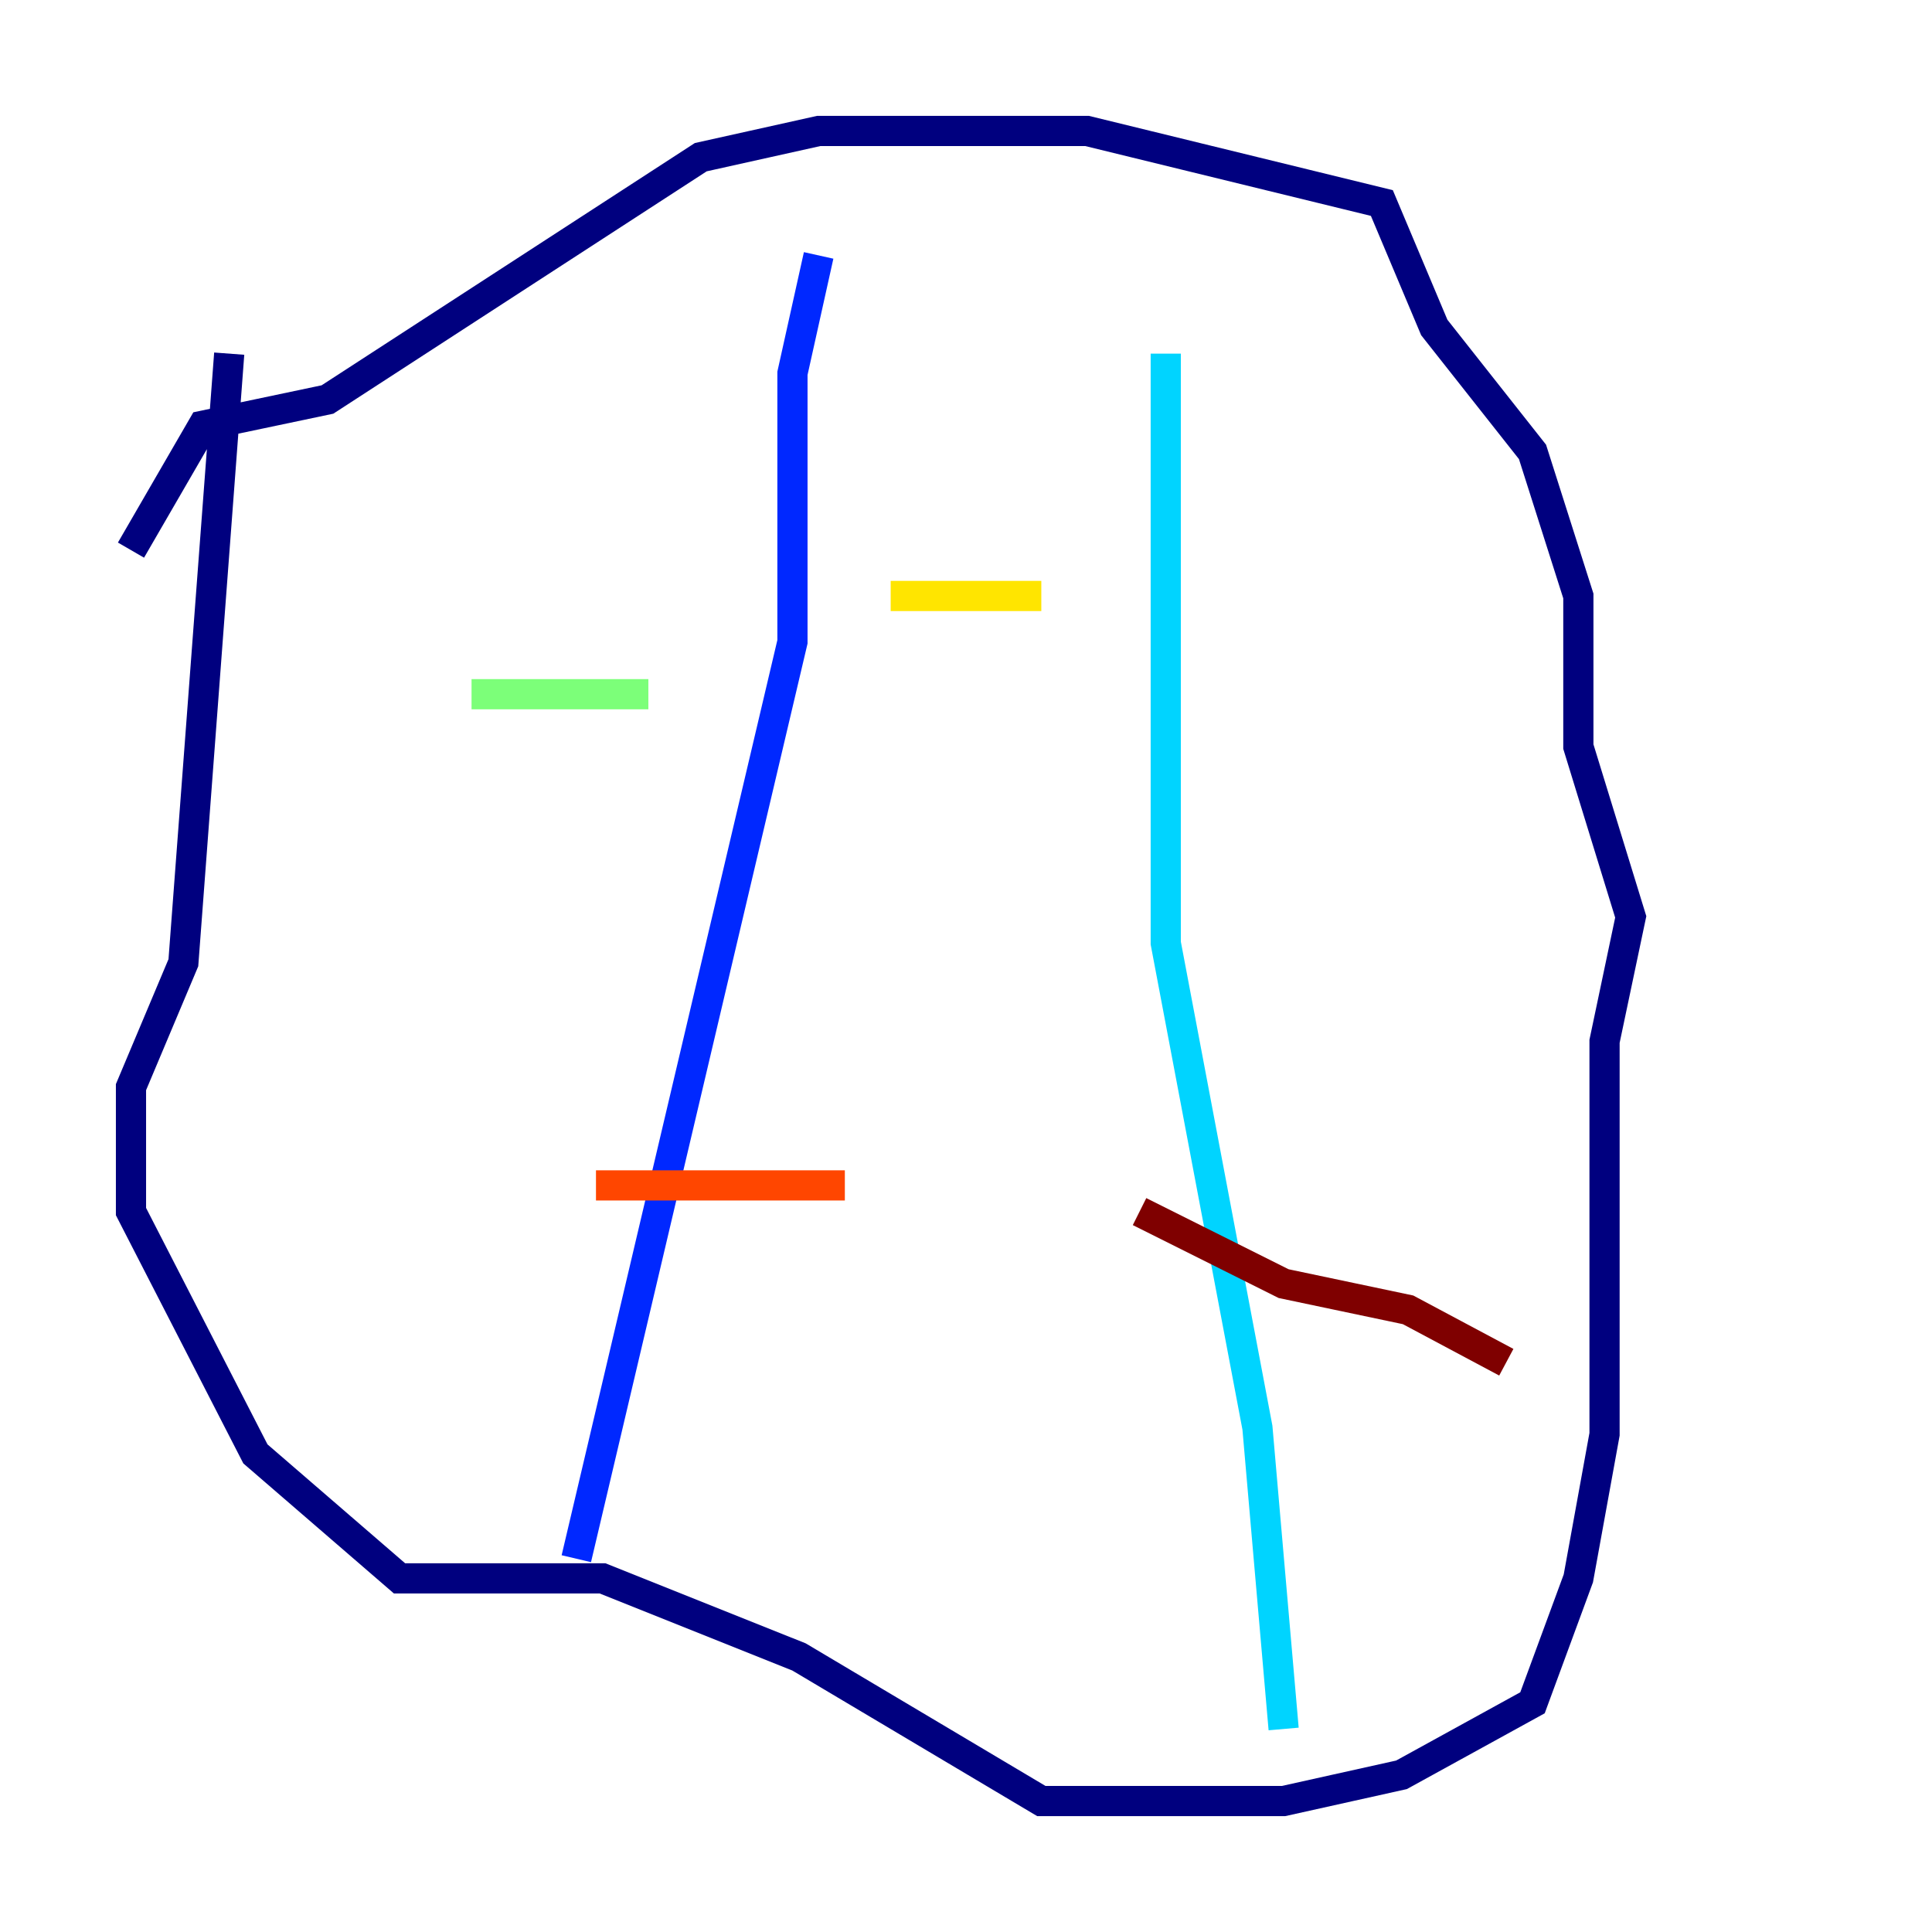 <?xml version="1.0" encoding="utf-8" ?>
<svg baseProfile="tiny" height="128" version="1.2" viewBox="0,0,128,128" width="128" xmlns="http://www.w3.org/2000/svg" xmlns:ev="http://www.w3.org/2001/xml-events" xmlns:xlink="http://www.w3.org/1999/xlink"><defs /><polyline fill="none" points="8.678,36.447 13.451,28.203 21.695,26.468 46.427,10.414 54.237,8.678 72.027,8.678 91.552,13.451 95.024,21.695 101.532,29.939 104.57,39.485 104.57,49.464 108.041,60.746 106.305,68.99 106.305,95.024 104.57,104.57 101.532,112.814 92.854,117.586 85.044,119.322 68.99,119.322 52.936,109.776 39.919,104.57 26.468,104.57 16.922,96.325 8.678,80.271 8.678,72.027 12.149,63.783 15.186,23.43" stroke="#00007f" stroke-width="2" /><polyline fill="none" points="54.237,16.922 52.502,24.732 52.502,42.522 38.183,103.268" stroke="#0028ff" stroke-width="2" /><polyline fill="none" points="77.234,23.43 77.234,62.481 83.308,94.59 85.044,114.549" stroke="#00d4ff" stroke-width="2" /><polyline fill="none" points="31.241,45.993 42.956,45.993" stroke="#7cff79" stroke-width="2" /><polyline fill="none" points="59.01,39.485 68.99,39.485" stroke="#ffe500" stroke-width="2" /><polyline fill="none" points="39.485,78.536 55.973,78.536" stroke="#ff4600" stroke-width="2" /><polyline fill="none" points="75.498,80.271 85.044,85.044 93.288,86.78 99.797,90.251" stroke="#7f0000" stroke-width="2" /></svg>